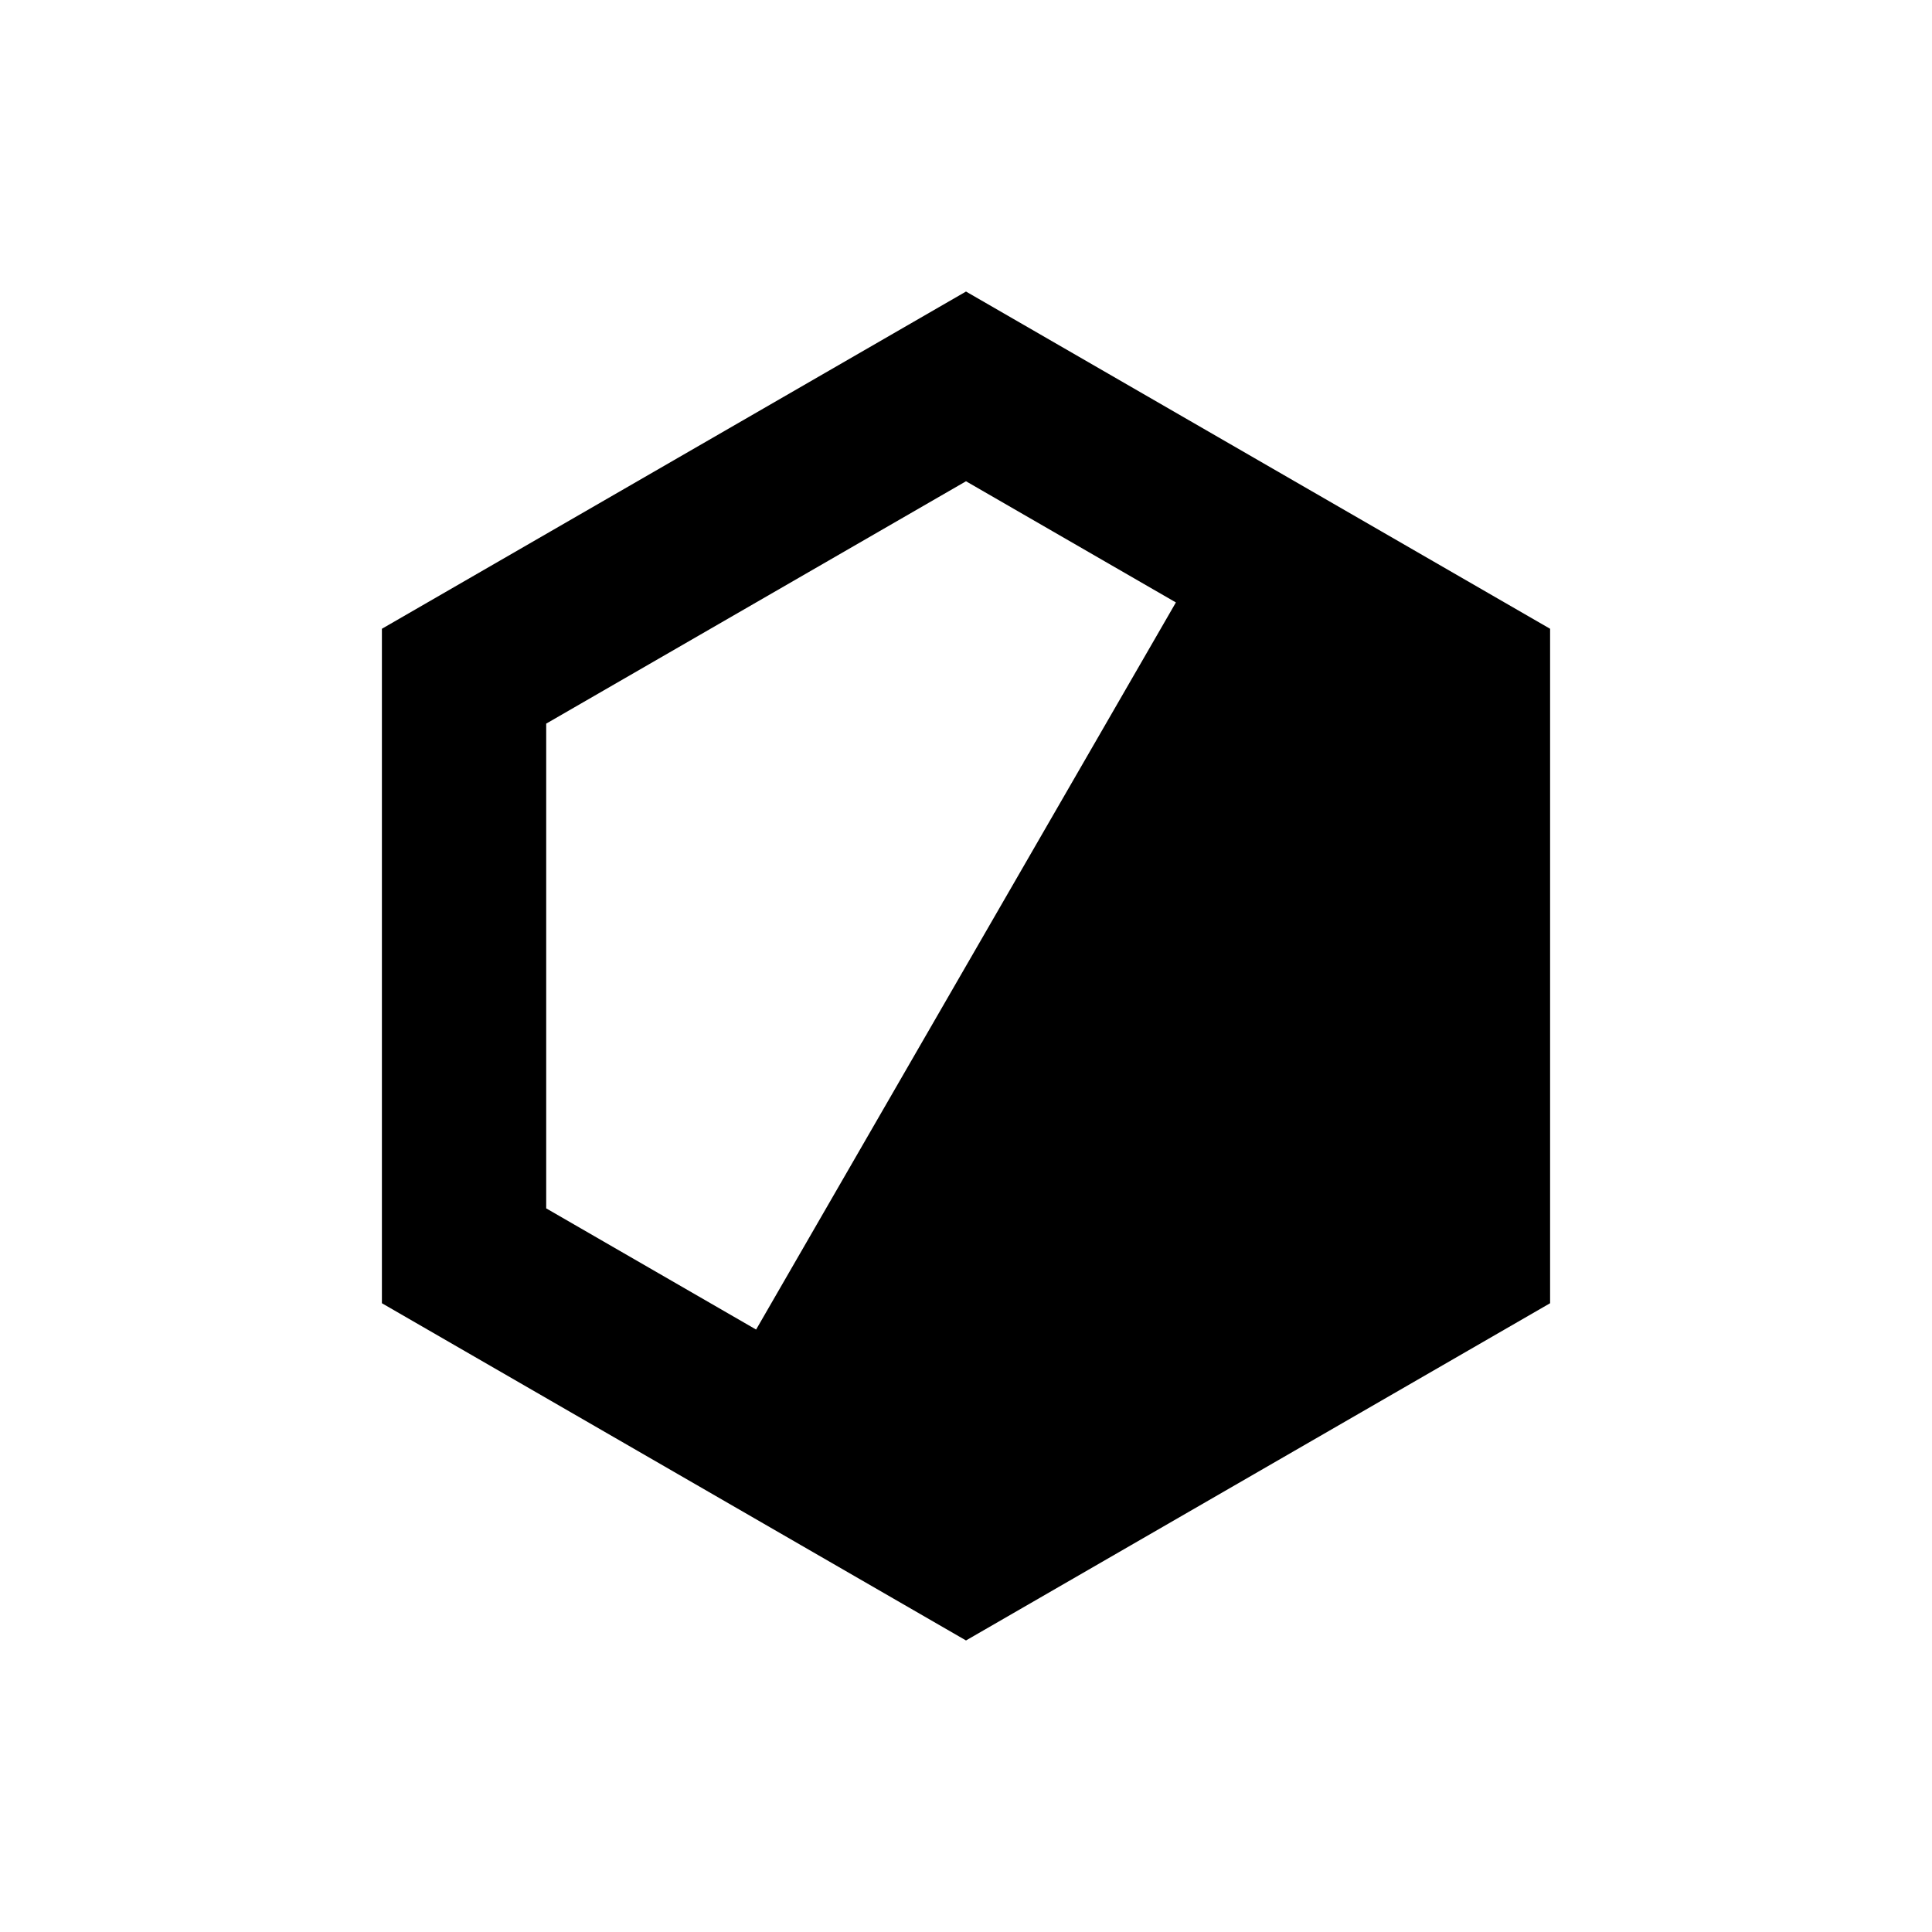 <svg xmlns="http://www.w3.org/2000/svg" xmlns:xlink="http://www.w3.org/1999/xlink" version="1.1" x="0px" y="0px" viewBox="0 0 100 100" enable-background="new 0 0 100 100" xml:space="preserve"><g display="none"><rect x="5" y="5" display="inline" fill="#000000" stroke="#000000" stroke-miterlimit="10" width="90" height="90"></rect></g><g display="none"><rect x="20" y="20" display="inline" fill="none" stroke="#000000" stroke-width="8.504" stroke-miterlimit="10" width="60" height="60"></rect><polygon display="inline" points="82,17.875 22,77.875 82,77.875  "></polygon></g><g display="none"><path display="inline" d="M80,50c0-8.316-3.385-15.84-8.851-21.274L28.726,71.149c2.874,2.891,6.335,5.192,10.187,6.726h22.175   C72.166,73.464,80,62.651,80,50z"></path><circle display="inline" fill="none" stroke="#000000" stroke-width="8.504" stroke-miterlimit="10" cx="50" cy="50" r="30"></circle></g><g><polygon fill="none" stroke="#000000" stroke-width="8.504" stroke-miterlimit="10" points="50,80 37.01,72.5 24.019,65    24.019,50 24.019,35 37.01,27.5 50,20 62.99,27.5 75.981,35 75.981,50 75.981,65 62.99,72.5  "></polygon><polygon points="50,80 37.01,72.5 62.99,27.5 75.981,35 75.981,65  "></polygon></g><g display="none"><polygon display="inline" fill="none" stroke="#000000" stroke-width="8.504" stroke-miterlimit="10" points="20,75.981    50,24.019 80,75.981  "></polygon><polygon display="inline" points="19.833,75.981 65,50 79.894,75.798  "></polygon></g><g display="none"><polygon display="inline" fill="none" stroke="#000000" stroke-width="8.504" stroke-miterlimit="10" points="31.459,78.532    20,43.265 50,21.468 80,43.265 68.541,78.532  "></polygon><polygon display="inline" points="79.745,42.963 65.141,32.219 34.547,74.297 30.99,77.573 68.499,77.573  "></polygon></g><g display="none"><path display="inline" d="M72.5,50c0-6.79-1.694-13.051-4.546-18.079L31.955,67.92c2.47,4.415,5.834,7.886,9.73,9.955h16.631   C66.624,73.464,72.5,62.651,72.5,50z"></path><ellipse display="inline" fill="none" stroke="#000000" stroke-width="9.691" stroke-miterlimit="10" cx="50" cy="50" rx="22.5" ry="30"></ellipse></g><g display="none"><rect x="27.5" y="20" display="inline" fill="none" stroke="#000000" stroke-width="8.504" stroke-miterlimit="10" width="45" height="60"></rect><polygon display="inline" points="72.5,18.234 27.5,81.734 72.5,80  "></polygon></g></svg>